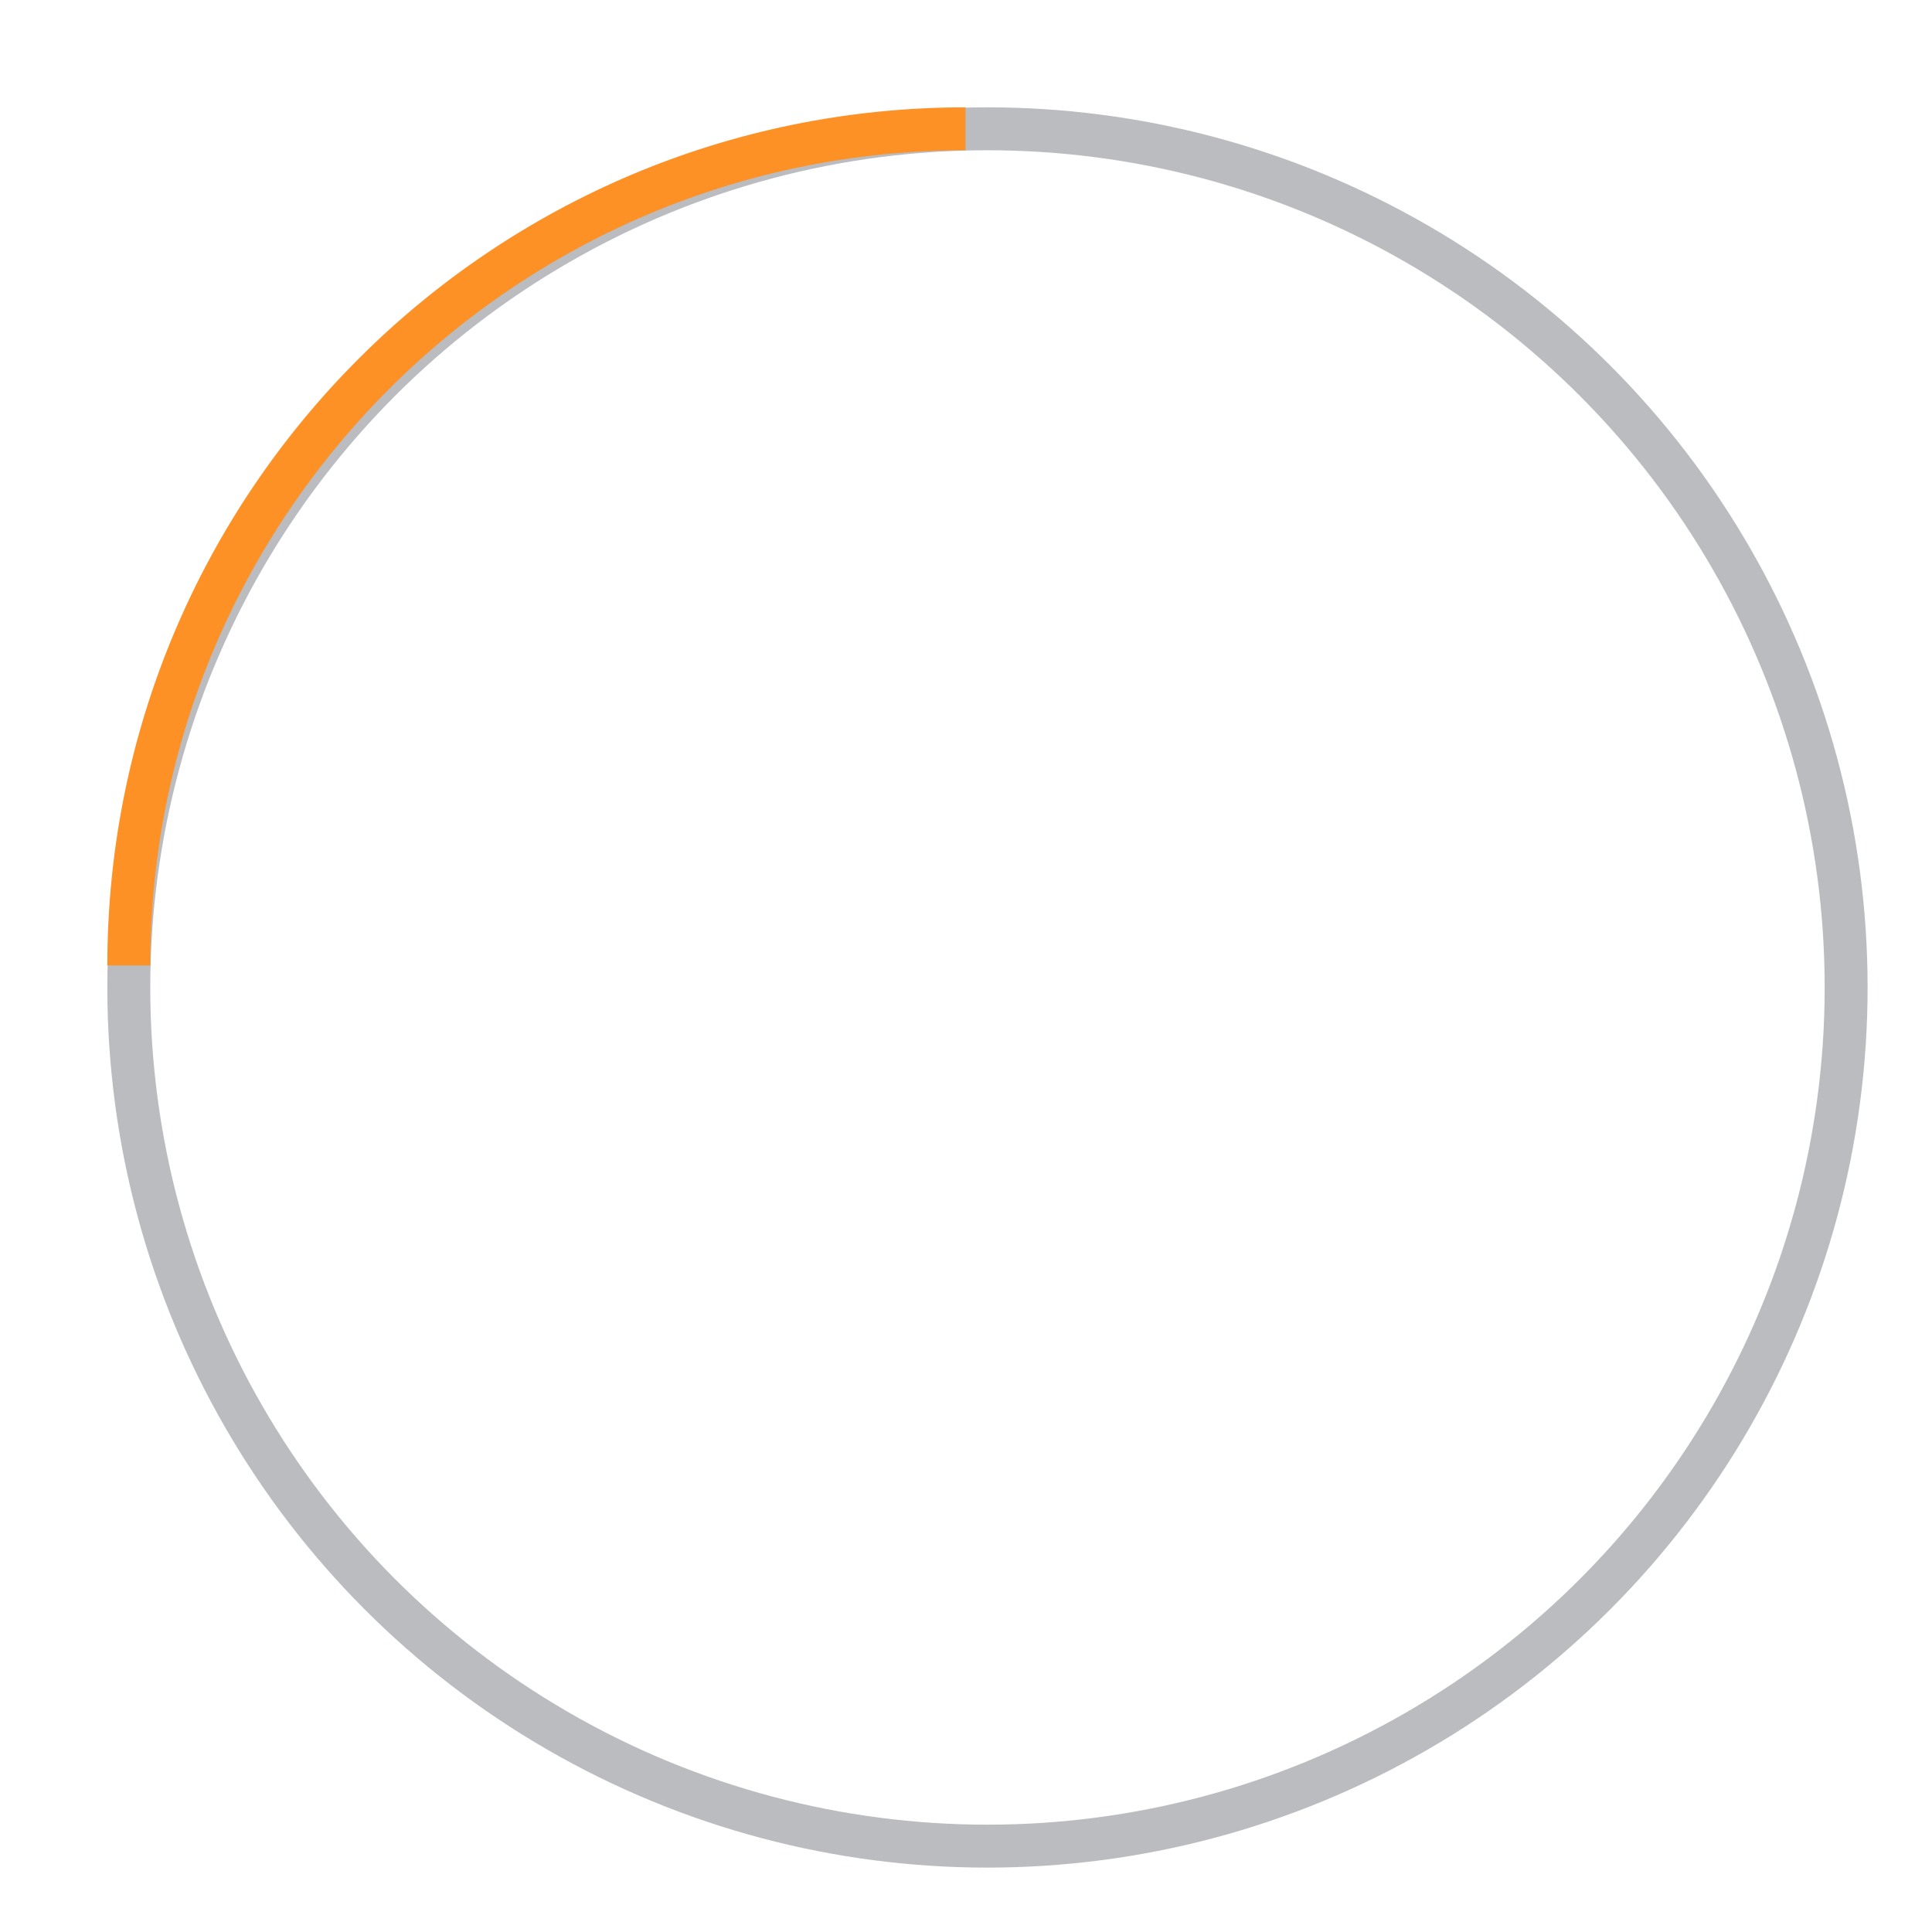 <?xml version="1.0" encoding="UTF-8"?>
<svg width="45px" height="45px" viewBox="0 0 45 45" version="1.1" xmlns="http://www.w3.org/2000/svg" xmlns:xlink="http://www.w3.org/1999/xlink">
    <title>progress-ring</title>
    <desc>Created with Sketch.</desc>
    <defs></defs>
    <g id="Styleguide" stroke="none" strokeWidth="1" fill="none" fillRule="evenodd" strokeLinejoin="round">
        <g transform="translate(-277, -3992)" id="progress-ring">
            <g transform="translate(276, 3991)">
                <circle id="ring" stroke="#181E28" strokeWidth="3" opacity="0.3" strokeLinecap="square" cx="24" cy="24" r="20"></circle>
                <path d="M23.487,4 C18.106,4 13.234,6.181 9.708,9.708 C6.181,13.234 4,18.106 4,23.487" id="progress" stroke="#FD9126" strokeWidth="5"></path>
            </g>
        </g>
    </g>
</svg>
